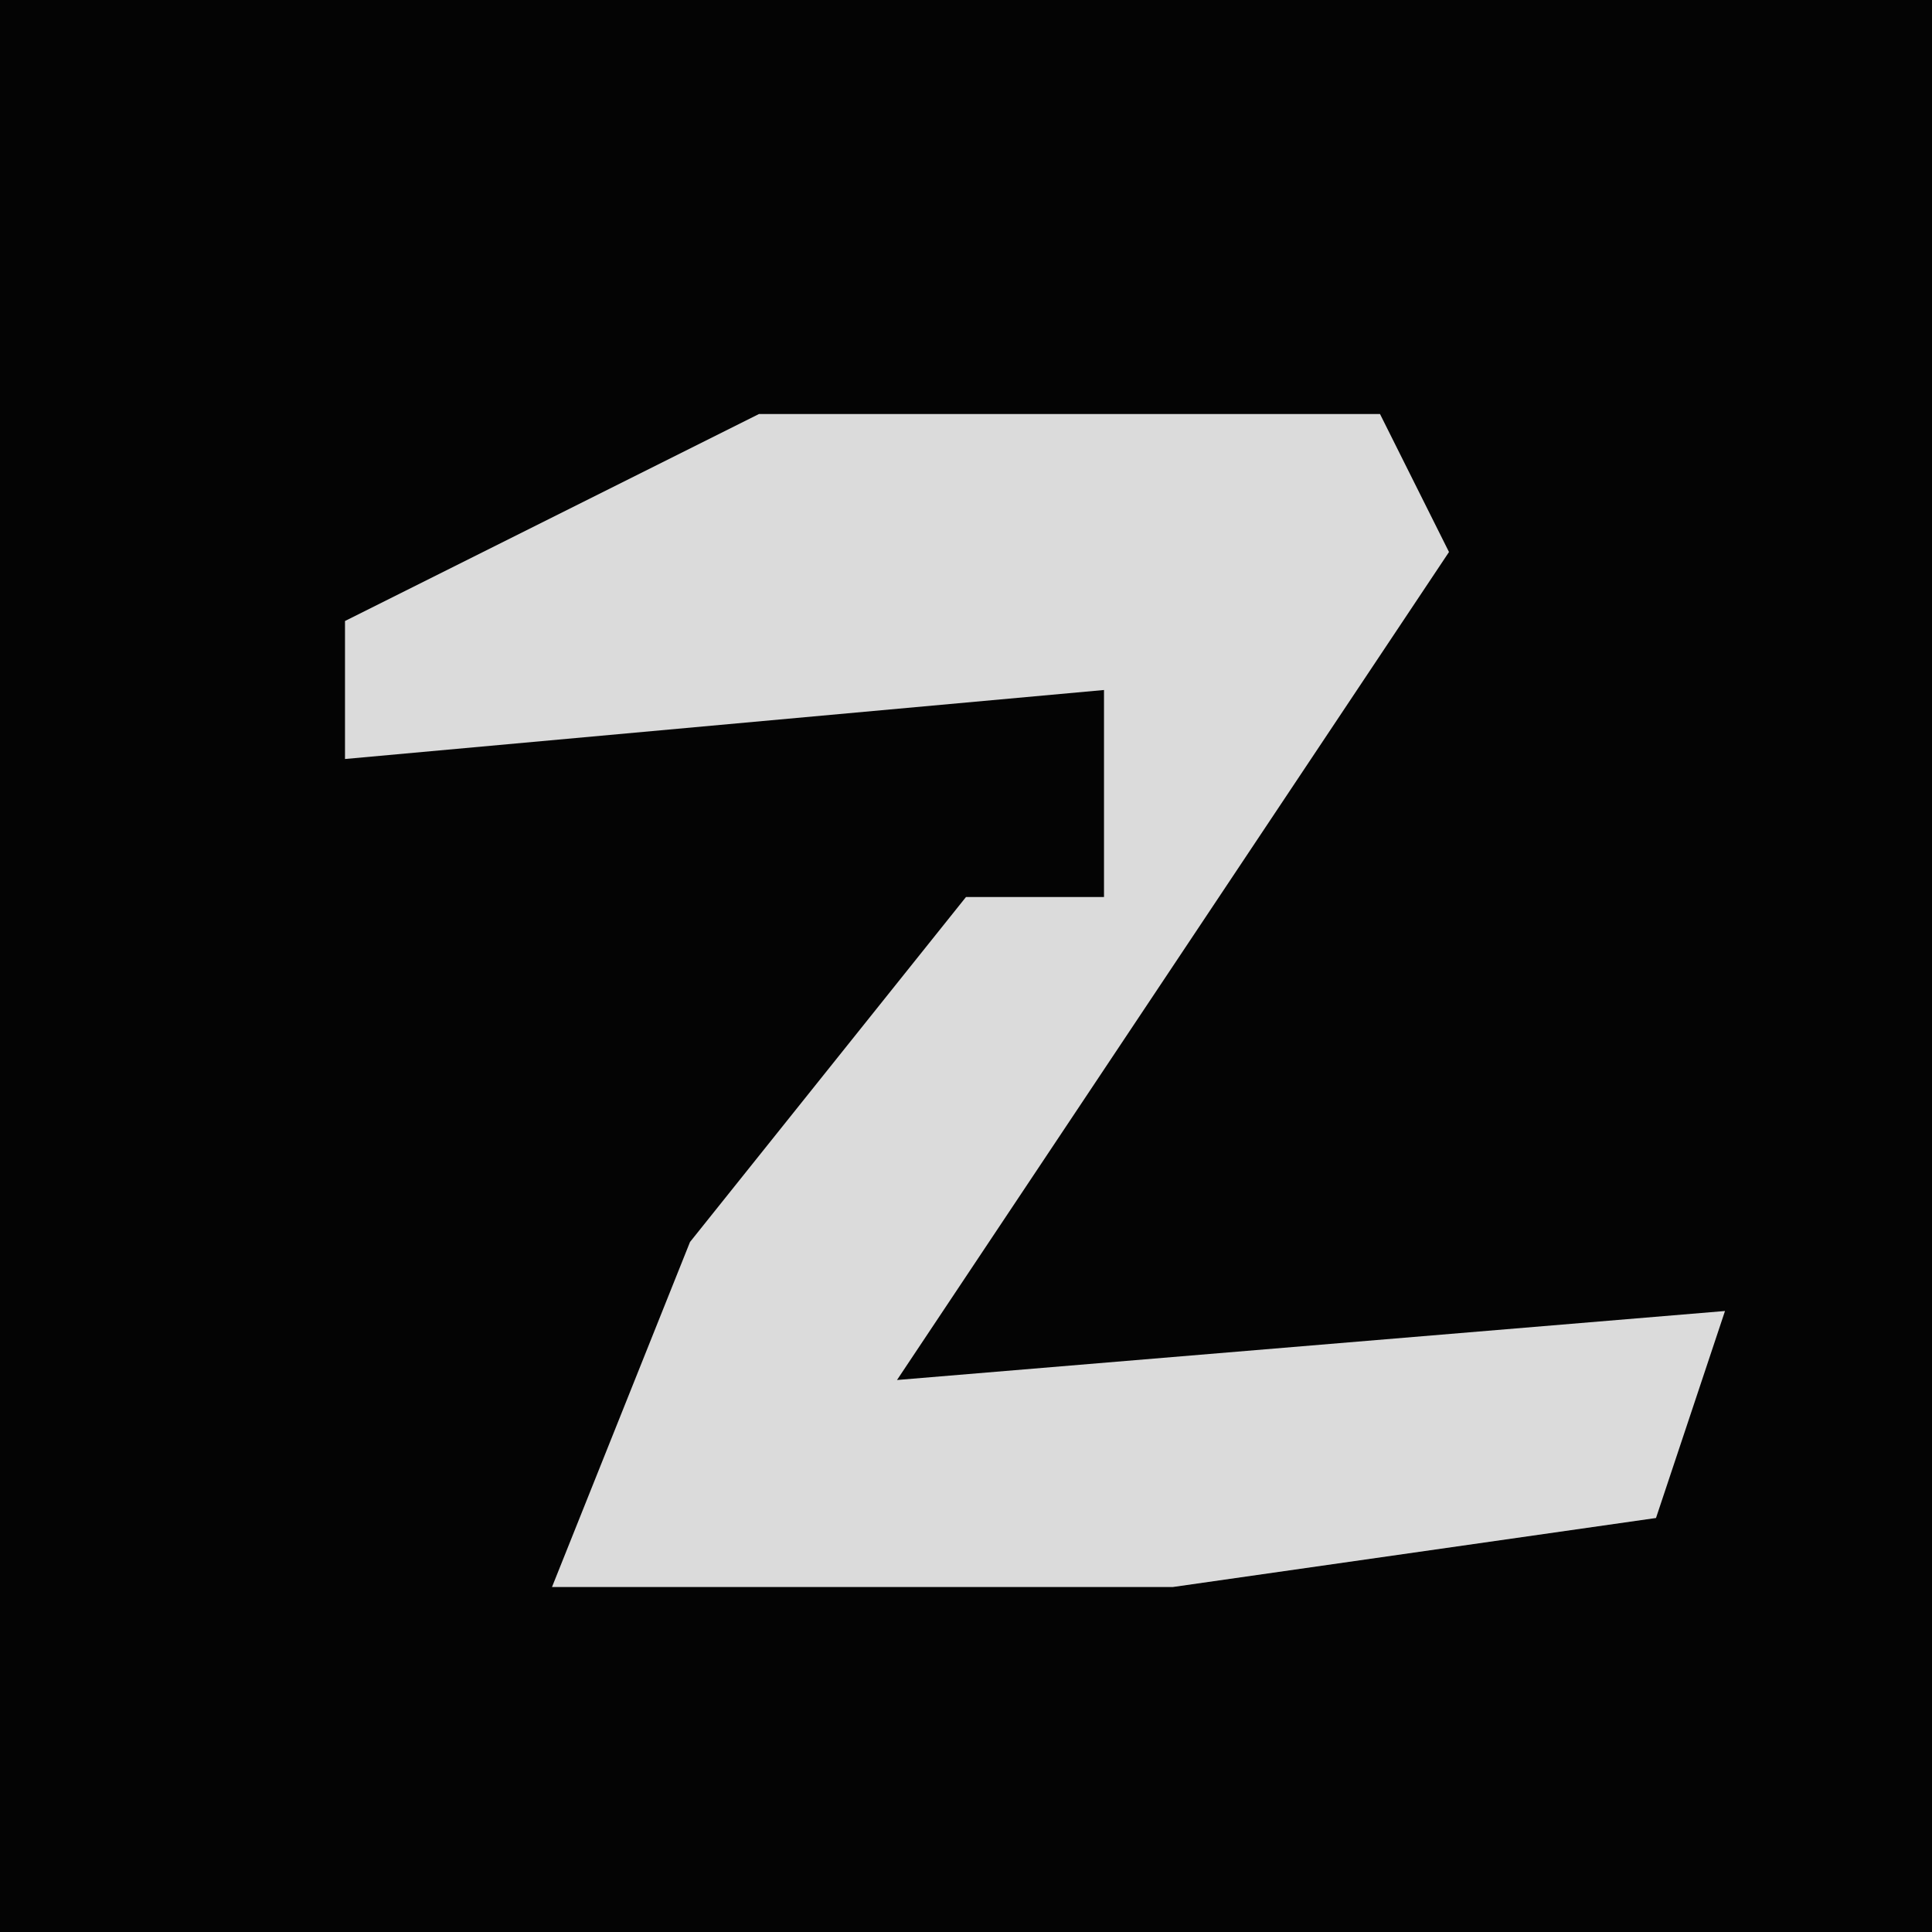 <?xml version="1.0" encoding="UTF-8"?>
<svg version="1.1" xmlns="http://www.w3.org/2000/svg" width="28" height="28">
<path d="M0,0 L28,0 L28,28 L0,28 Z " fill="#040404" transform="translate(0,0)"/>
<path d="M0,0 L9,0 L10,2 L2,14 L14,13 L13,16 L6,17 L-3,17 L-1,12 L3,7 L5,7 L5,4 L-6,5 L-6,3 Z " fill="#DBDBDB" transform="translate(11,6)"/>
</svg>
